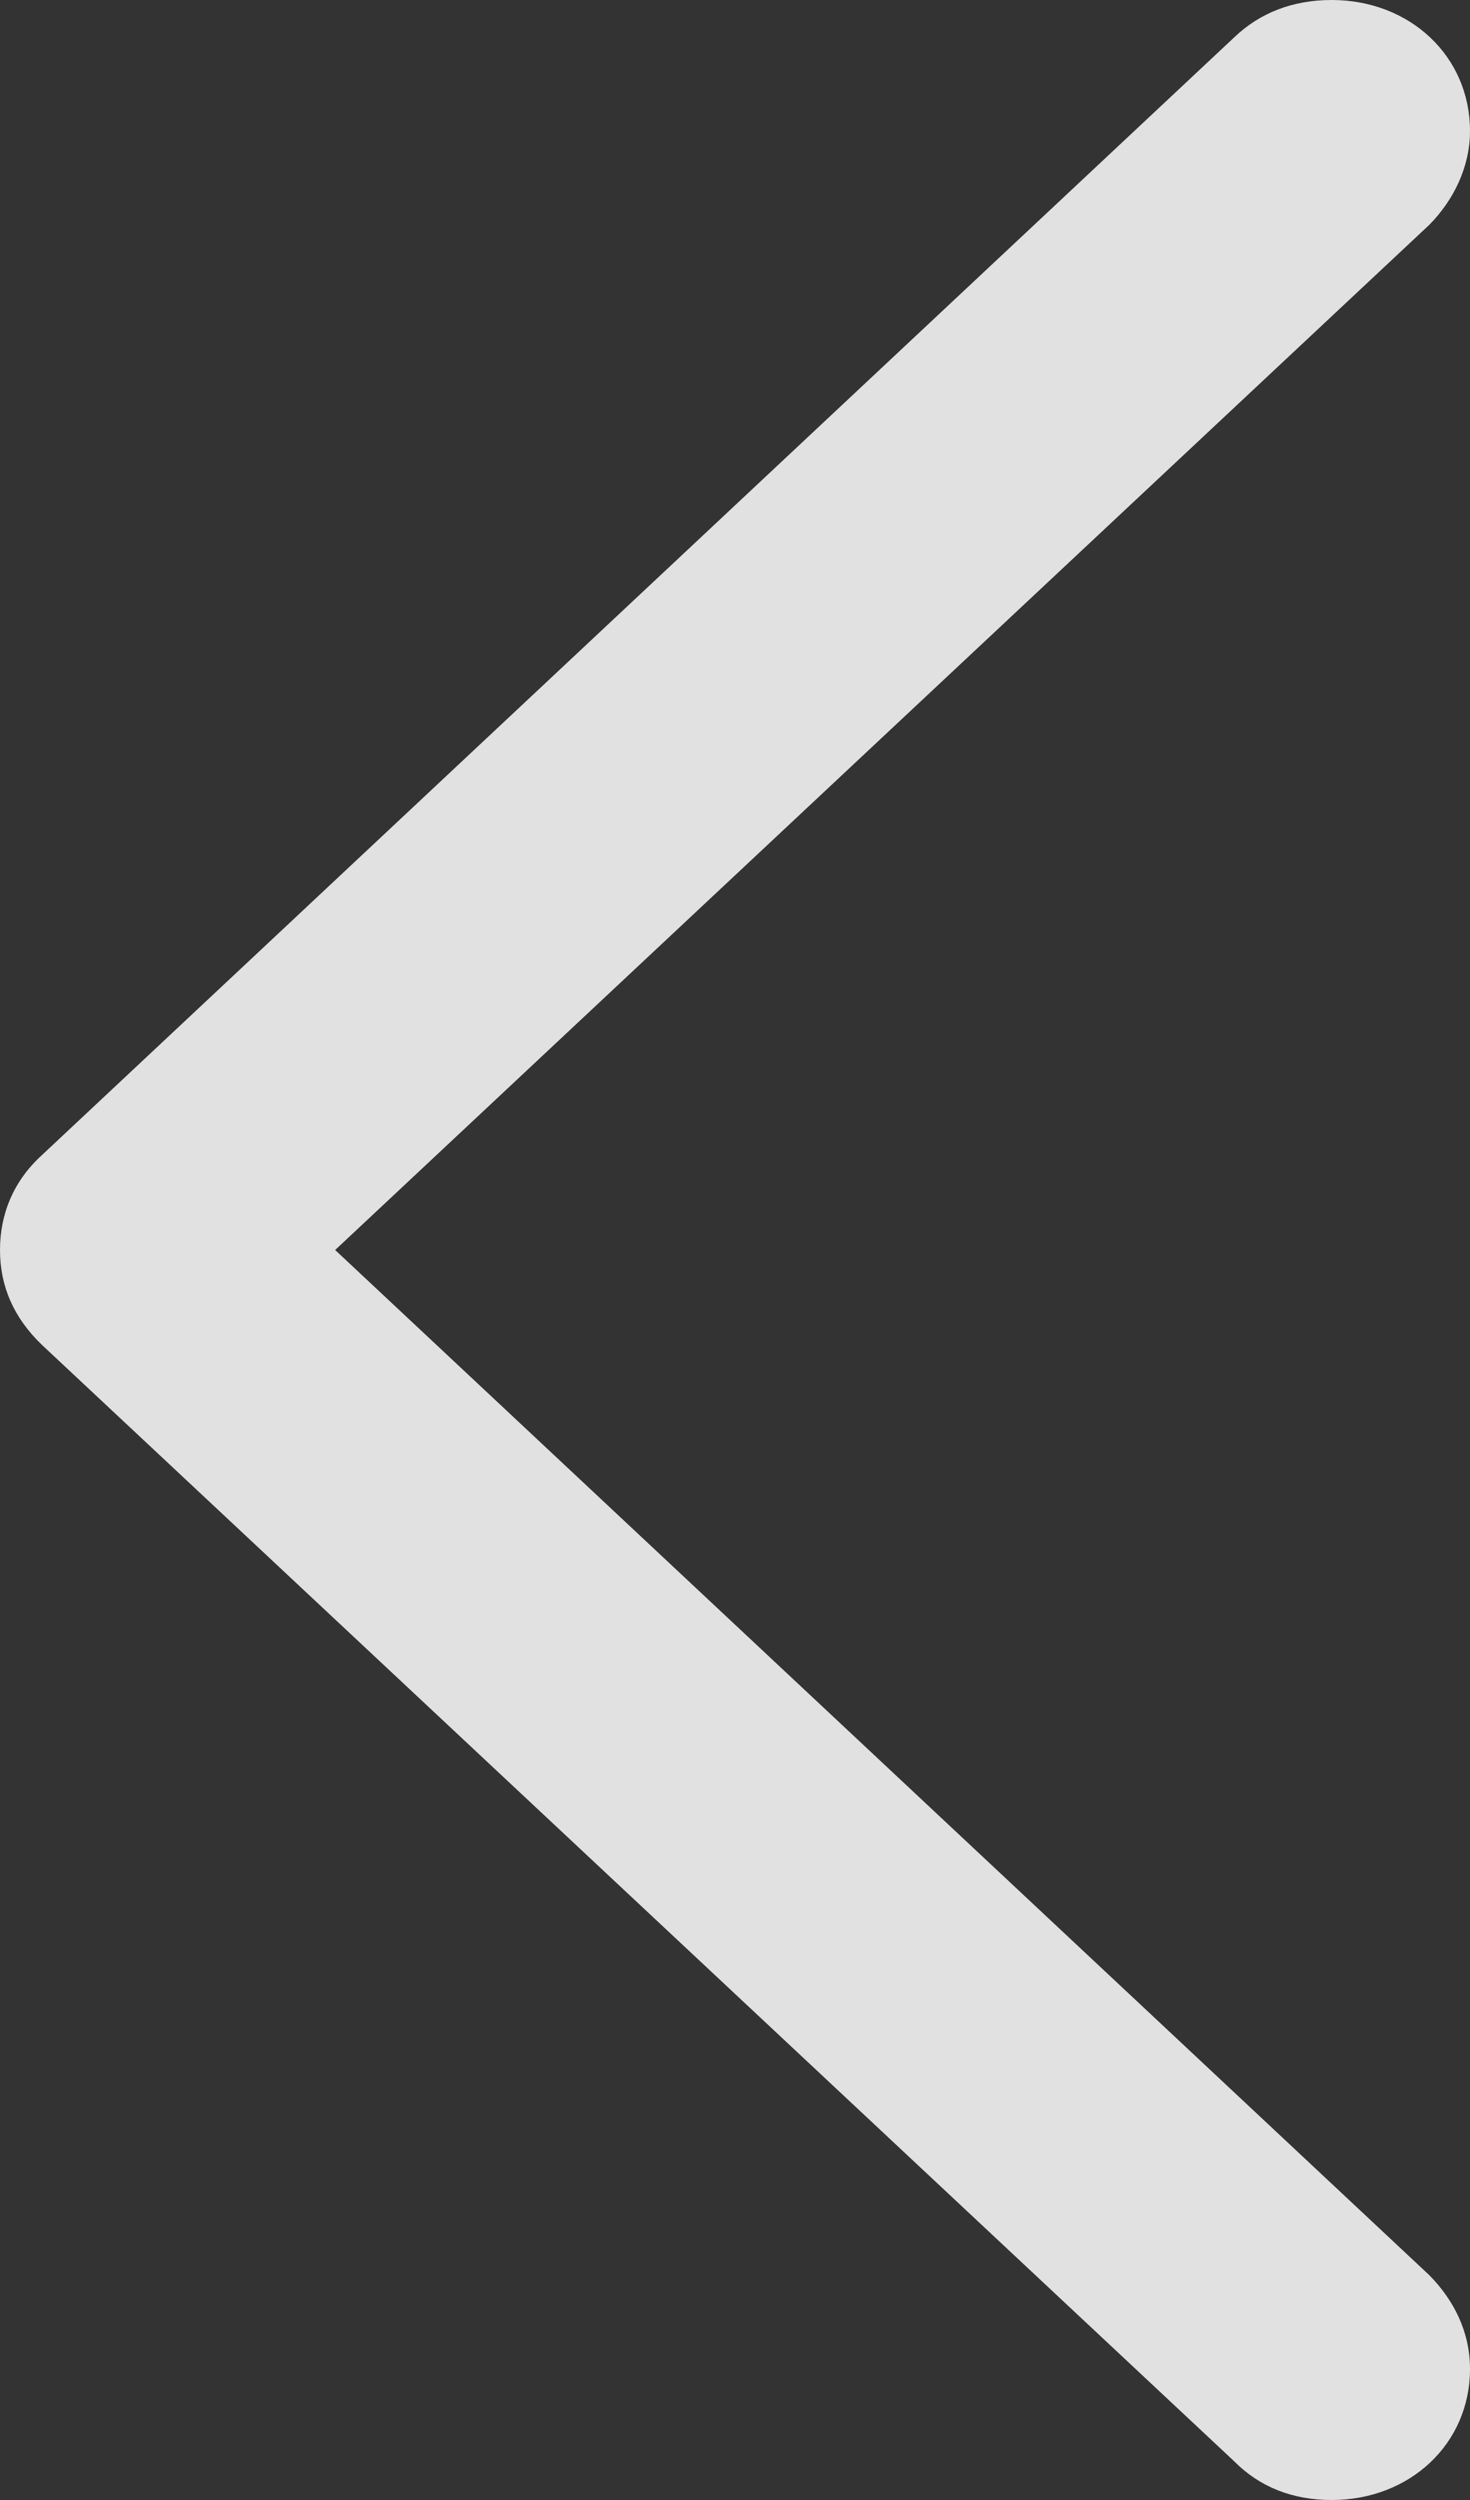 <svg width="10" height="17" viewBox="0 0 10 17" fill="none" xmlns="http://www.w3.org/2000/svg">
<rect x="0" y="0" width="10" height="17" fill="#333333" stroke="none"/>
<path d="M0 8.5C0 8.745 0.092 8.96 0.286 9.146L8.395 16.736C8.569 16.912 8.793 17 9.059 17C9.591 17 10 16.618 10 16.109C10 15.854 9.888 15.639 9.724 15.472L2.28 8.5L9.724 1.528C9.888 1.361 10 1.136 10 0.891C10 0.382 9.591 0 9.059 0C8.793 0 8.569 0.088 8.395 0.255L0.286 7.854C0.092 8.03 0 8.255 0 8.5Z" fill="white" fill-opacity="0.85"/>
</svg>
